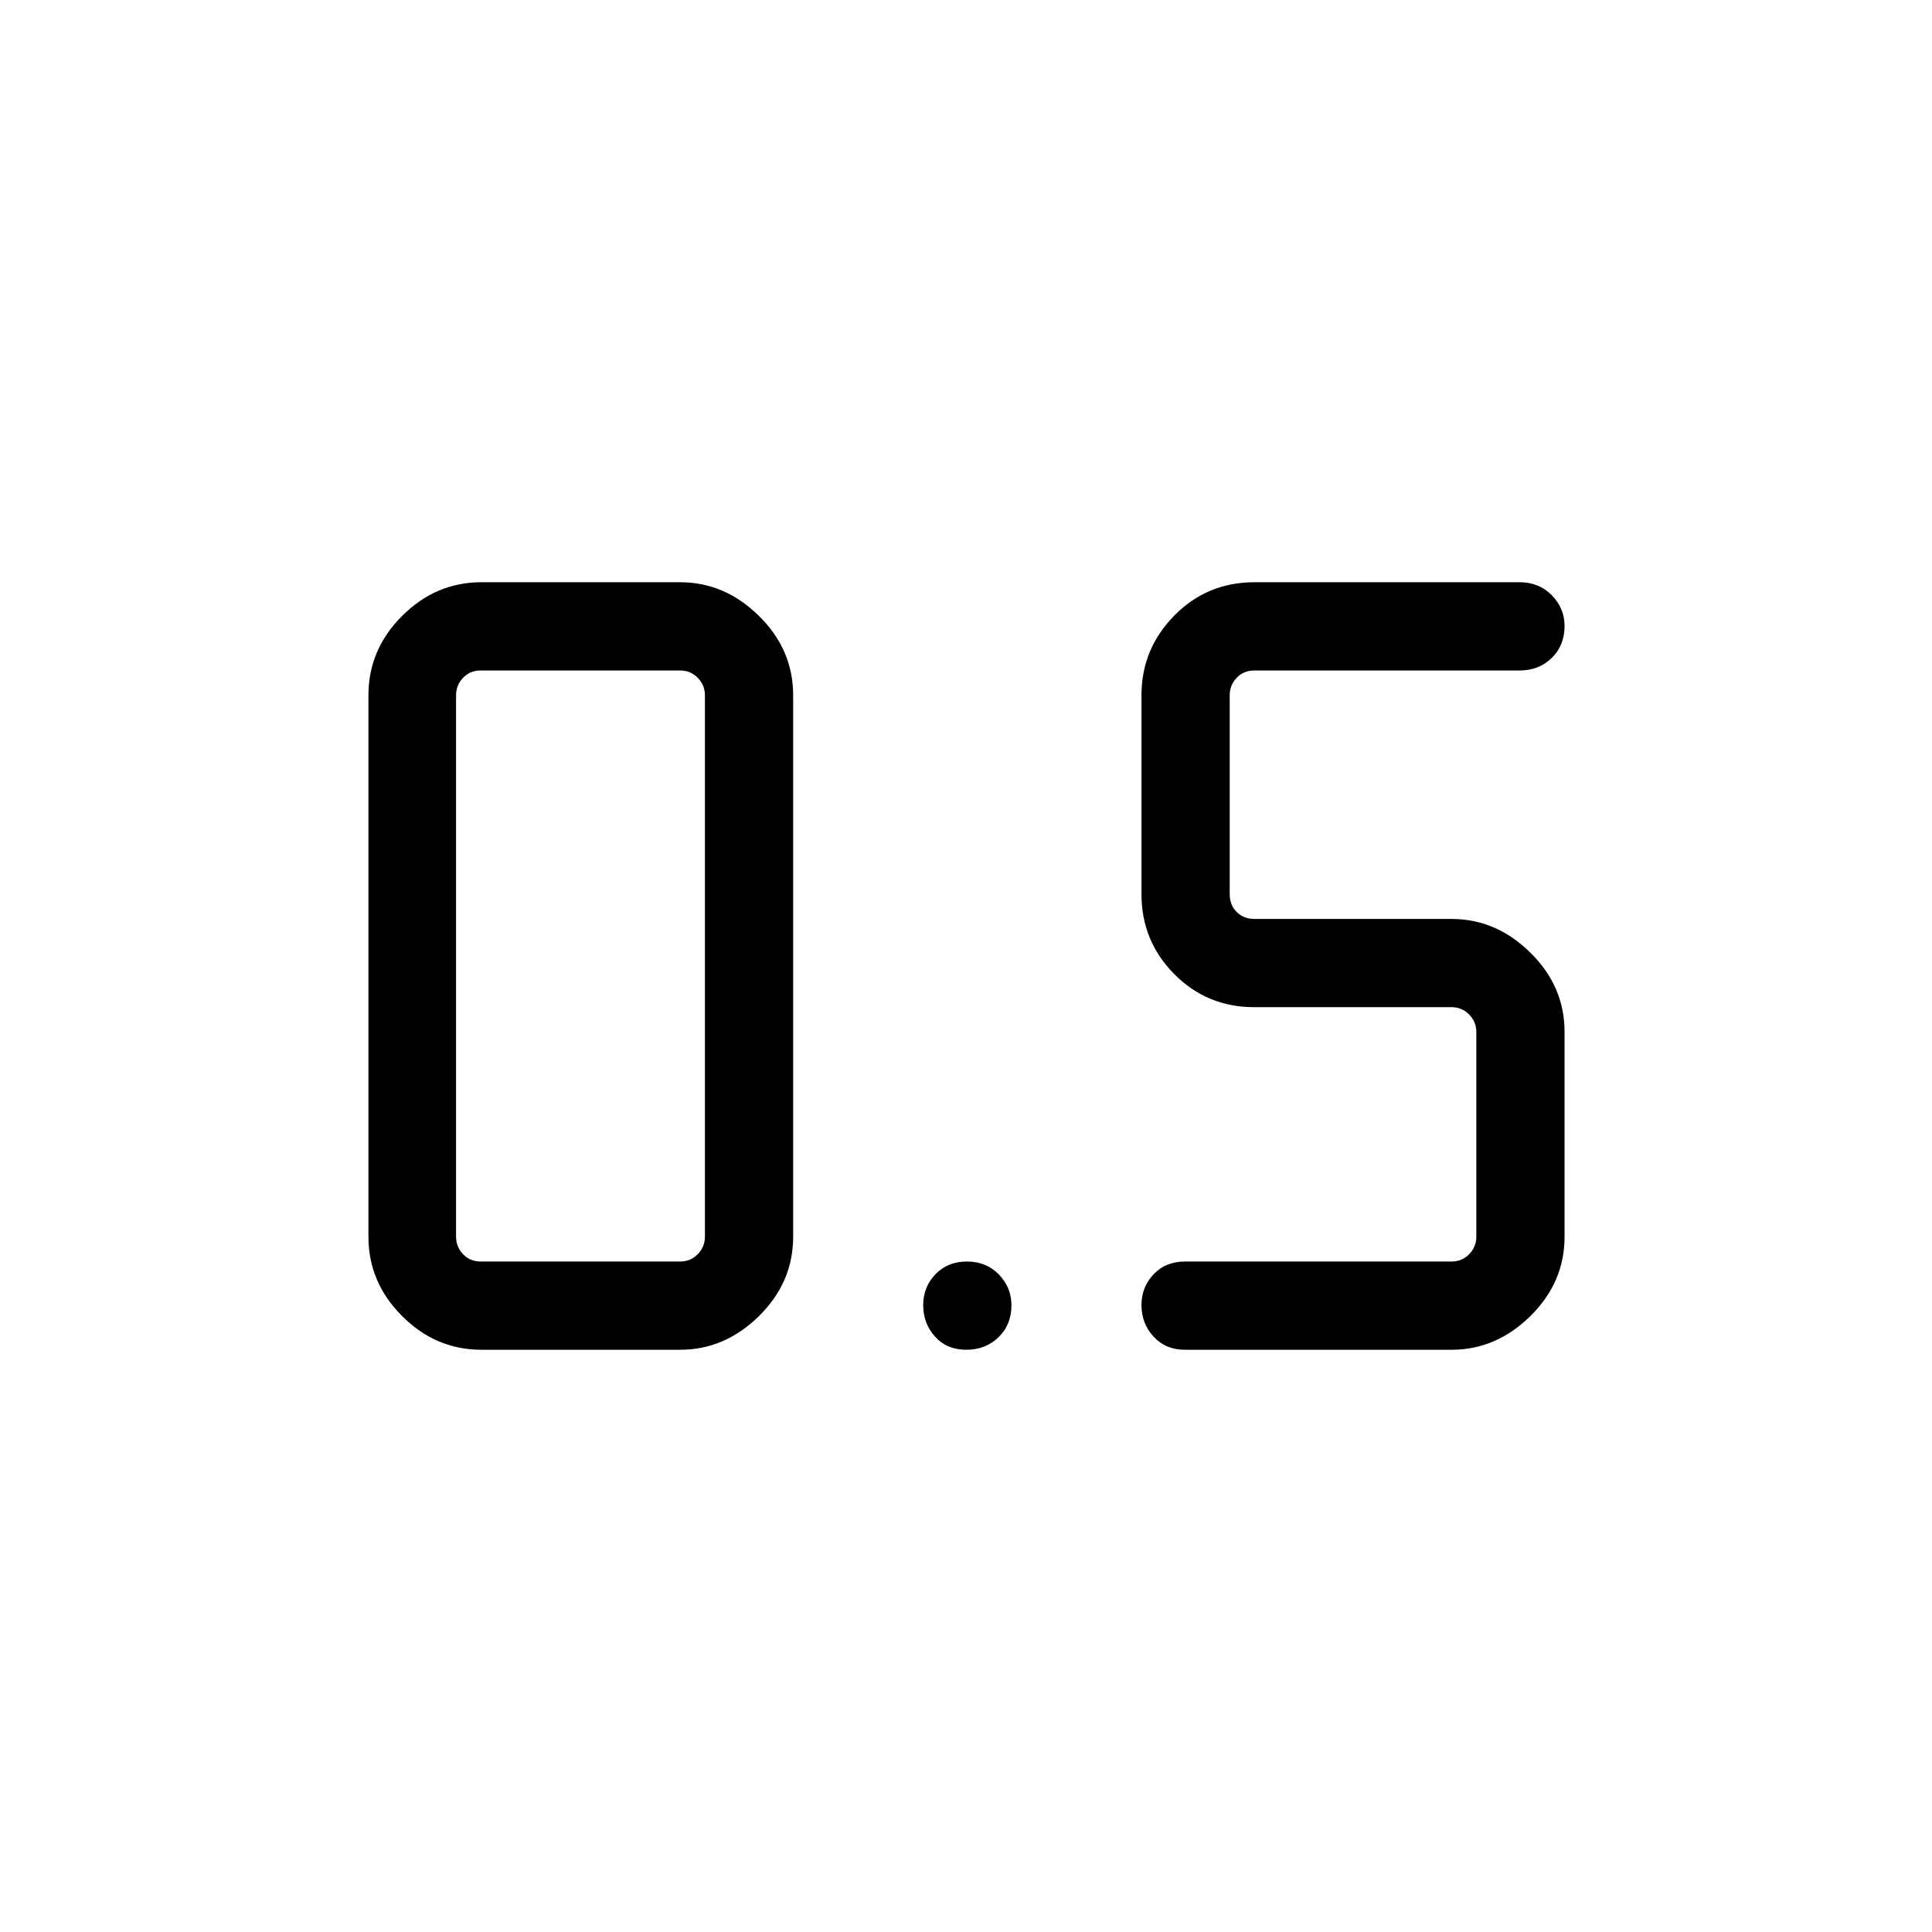 <svg xmlns="http://www.w3.org/2000/svg" height="48" viewBox="0 -960 960 960" width="48"><path d="M588.769-289.308q-9.548 0-15.563-6.523-6.014-6.522-6.014-15.678 0-8.965 6.014-15.305 6.015-6.34 15.563-6.34h132.499q5.193 0 8.751-3.654t3.558-8.654V-447.23q0-5.001-3.558-8.655-3.558-3.654-8.751-3.654h-97.922q-23.611 0-39.882-16.453-16.272-16.453-16.272-39.701v-98.845q0-22.949 16.272-39.551 16.271-16.603 39.882-16.603h131.807q9.548 0 15.908 6.451 6.361 6.45 6.361 15.308 0 9.625-6.361 15.856-6.36 6.231-15.908 6.231H623.346q-5.385 0-8.847 3.654-3.462 3.654-3.462 8.654v98.845q0 5.385 3.462 8.847 3.462 3.462 8.847 3.462h97.922q22.159 0 39.156 16.732 16.998 16.732 16.998 39.422v101.768q0 22.69-16.998 39.422-16.997 16.732-39.156 16.732H588.769Zm-349.537 0q-22.69 0-39.422-16.732-16.732-16.732-16.732-39.422v-269.076q0-22.69 16.732-39.422 16.732-16.732 39.422-16.732h98.73q22.158 0 39.156 16.732 16.998 16.732 16.998 39.422v269.076q0 22.69-16.998 39.422-16.998 16.732-39.156 16.732h-98.73Zm-.308-43.846h99.038q5.192 0 8.75-3.654t3.558-8.654v-269.076q0-5-3.558-8.654t-8.75-3.654h-99.038q-5.385 0-8.846 3.654-3.462 3.654-3.462 8.654v269.076q0 5 3.462 8.654 3.461 3.654 8.846 3.654Zm241.201 43.846q-9.625 0-15.509-6.523-5.885-6.522-5.885-15.678 0-8.965 6.067-15.305t15.692-6.34q9.625 0 15.856 6.451 6.23 6.45 6.23 15.308 0 9.625-6.412 15.856-6.413 6.231-16.039 6.231Z"/></svg>